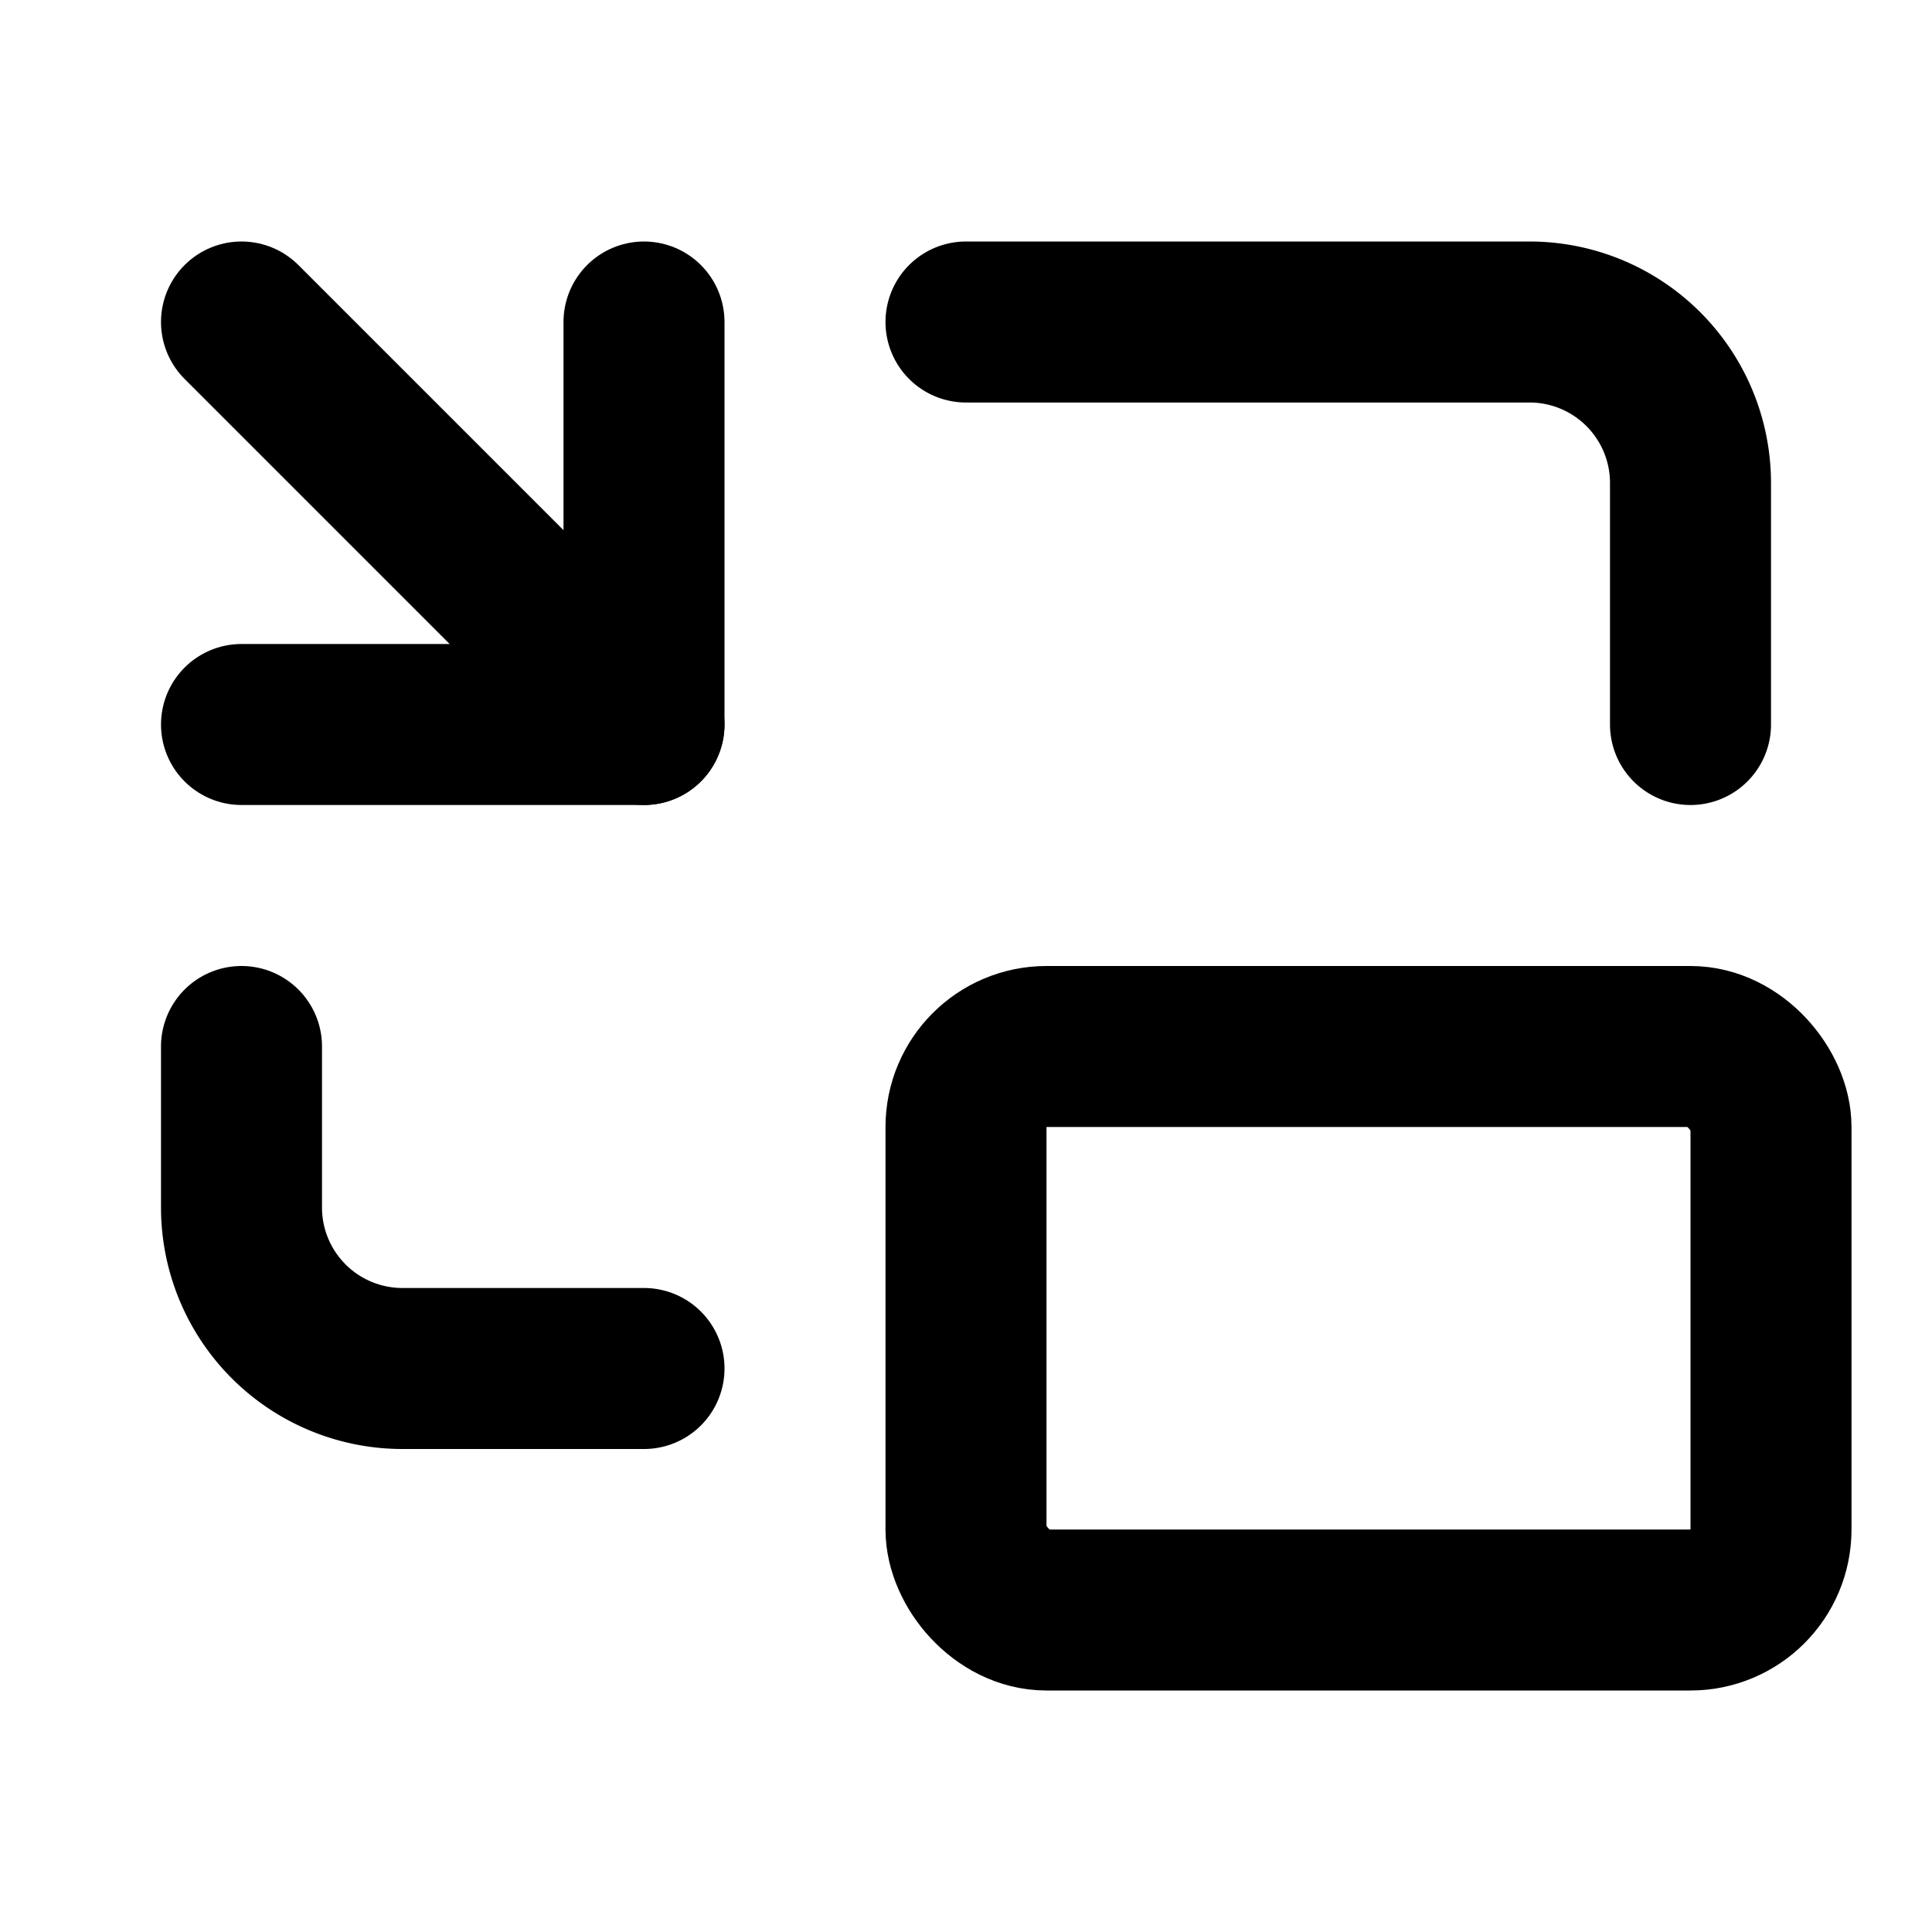 <svg
  xmlns="http://www.w3.org/2000/svg"
  width="24"
  height="24"
  viewBox="0 0 24 24"
  fill="none"
  stroke="currentColor"
  stroke-width="2"
  stroke-linecap="round"
  stroke-linejoin="round"
>
  <path d="M 3 4 L 8 9" />
  <path d="M21 9V6a2 2 0 0 0-2-2h-7" />
  <path d="M3 13v2a2 2 0 0 0 2 2h3" />
  <path d="M3 9h5V4" />
  <rect x="12" y="13" width="10" height="7" rx="1" />
</svg>
